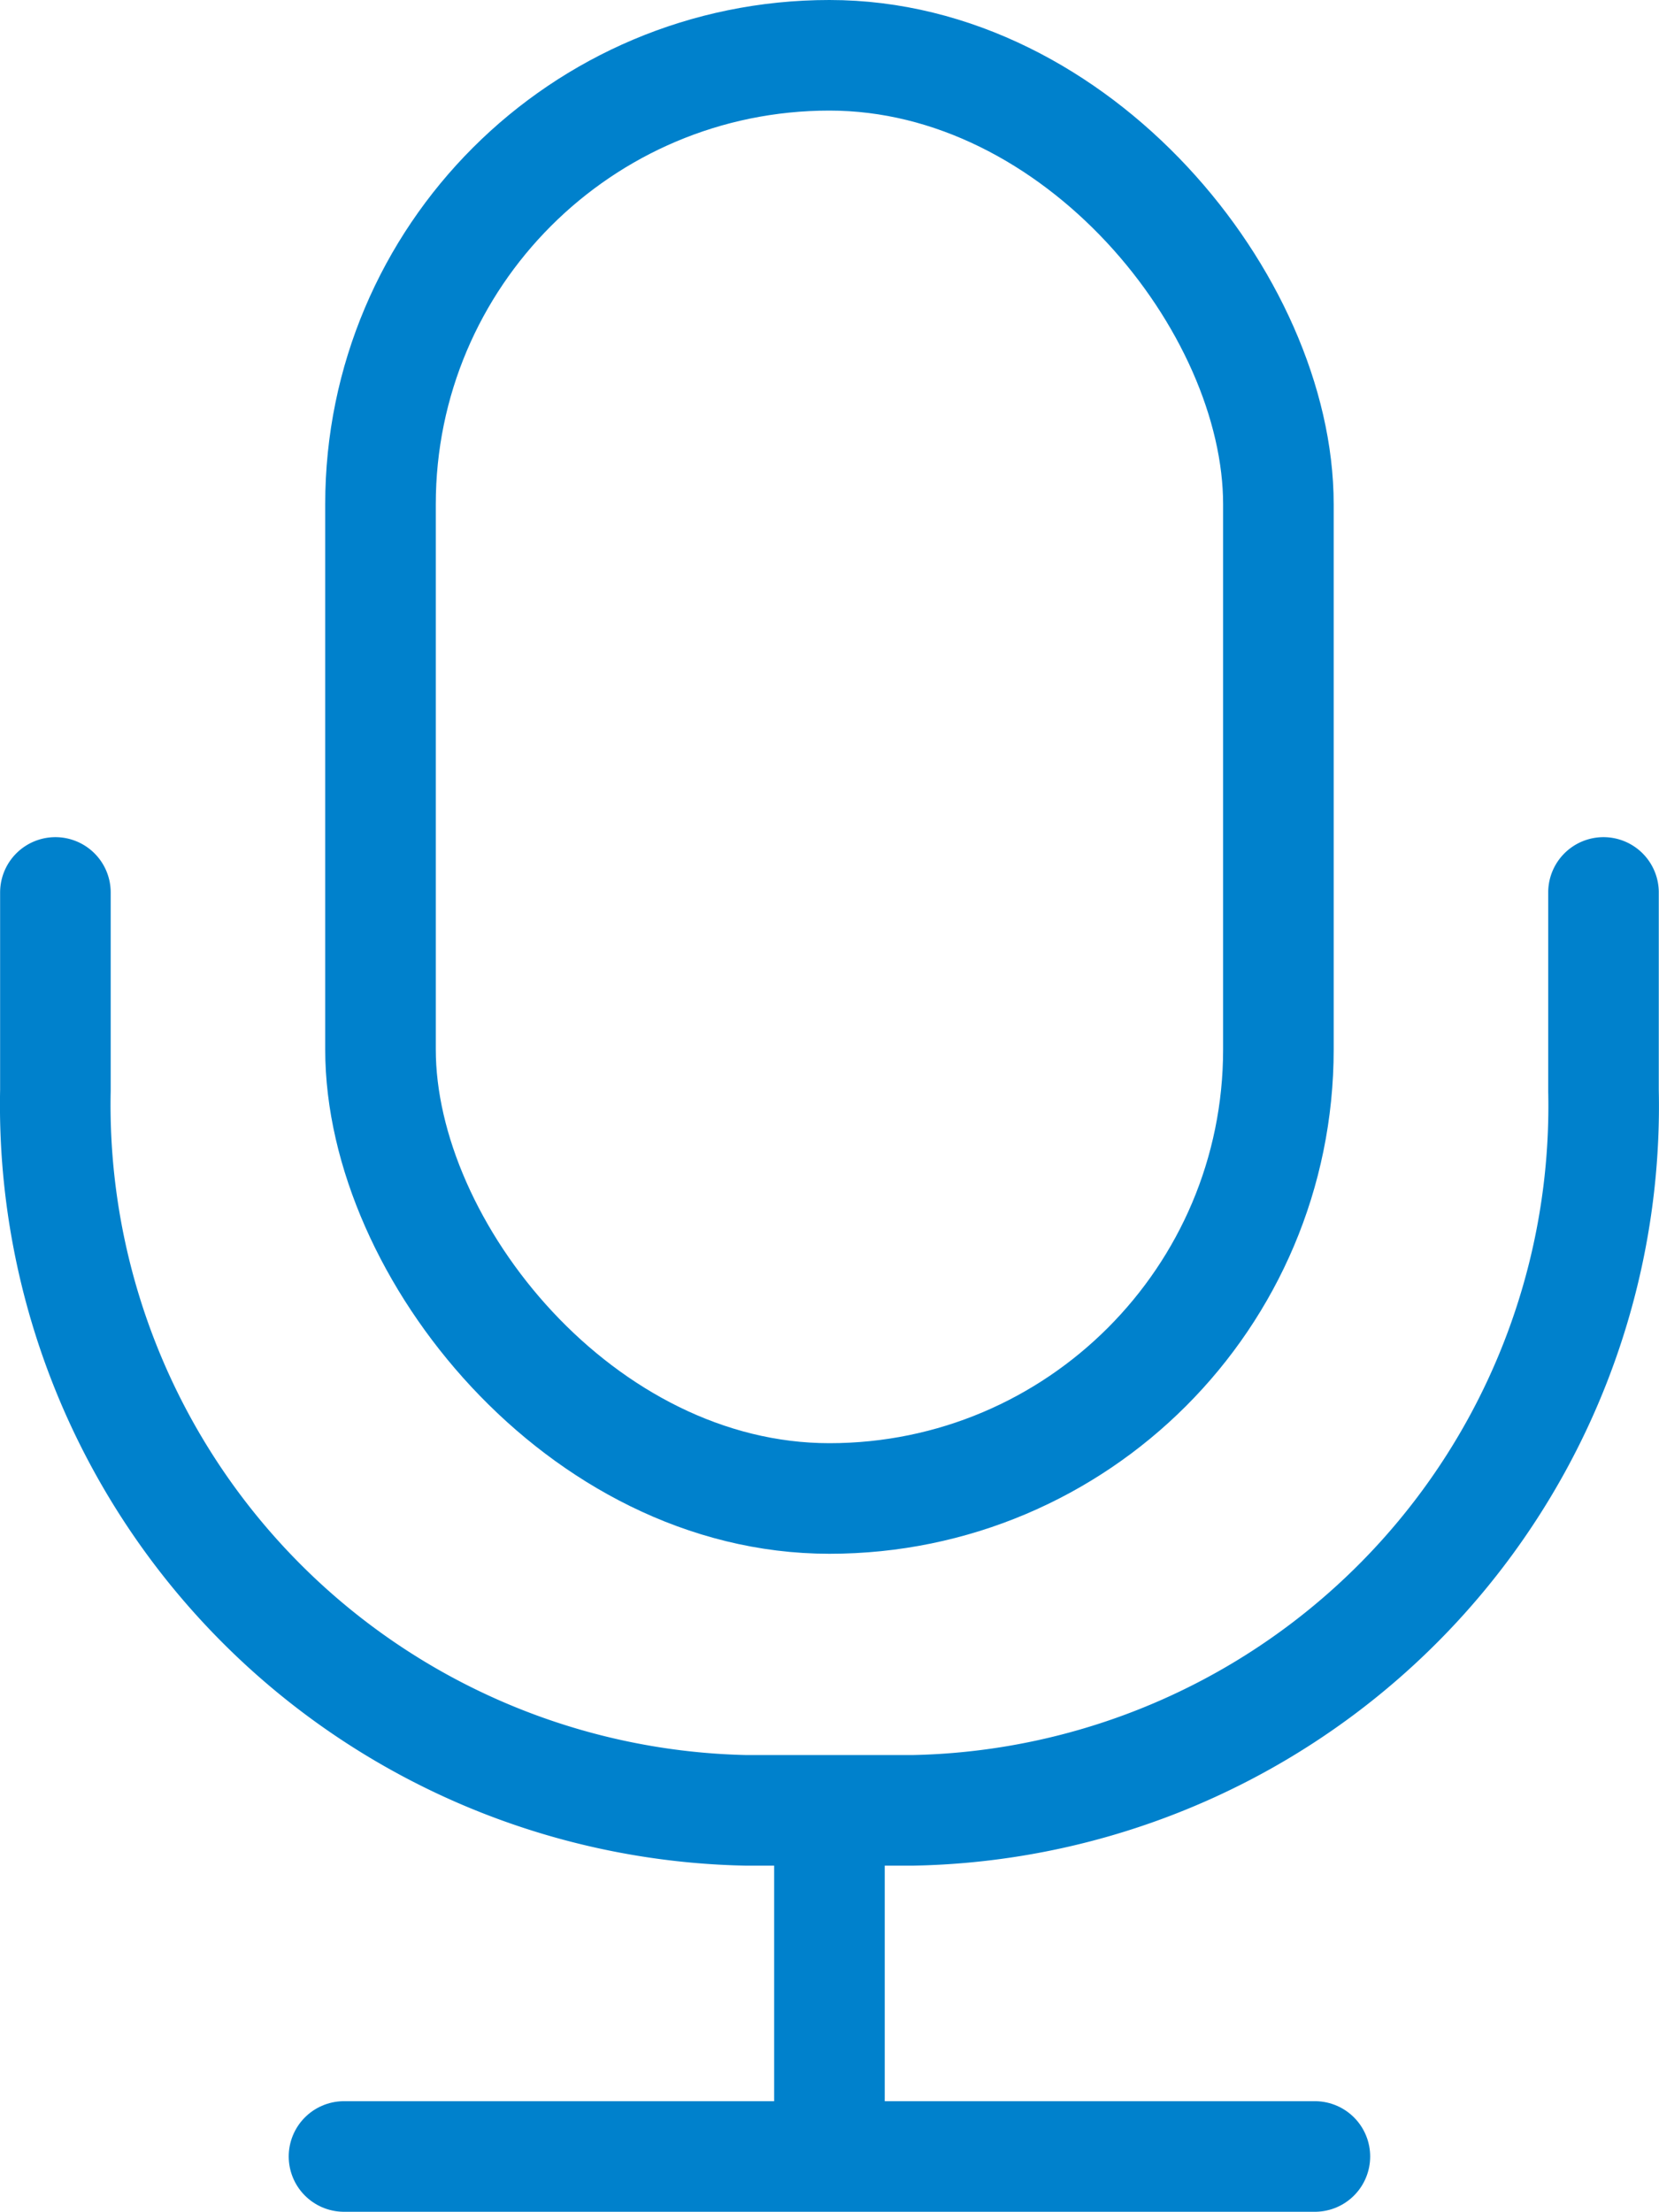 <svg xmlns="http://www.w3.org/2000/svg" width="15.003" height="20" viewBox="0 0 15.003 20">
  <defs>
    <style>
      .cls-1 {
        fill: none;
        stroke: #0081cc;
        stroke-linecap: round;
        stroke-linejoin: round;
      }
    </style>
  </defs>
  <g id="orange_mic_on" transform="translate(0.5 0.5)">
    <g id="レイヤー_1" data-name="レイヤー 1" transform="translate(-0.499 -0.5)">
      <g id="グループ_6" data-name="グループ 6">
        <g id="グループ_5" data-name="グループ 5">
          <path id="パス_10" data-name="パス 10" class="cls-1" d="M14.5,8.07V9.86a6.37,6.37,0,0,1-6.24,6.51H6.74A6.38,6.38,0,0,1,.5,9.86V8.07"/>
          <line id="線_7" data-name="線 7" class="cls-1" y2="2.67" transform="translate(7.5 16.54)"/>
          <line id="線_8" data-name="線 8" class="cls-1" x2="8.78" transform="translate(3.11 19.5)"/>
          <rect id="長方形_2" data-name="長方形 2" class="cls-1" width="8.12" height="13.05" rx="4.06" transform="translate(3.44 0.5)"/>
        </g>
      </g>
    </g>
  </g>
</svg>
